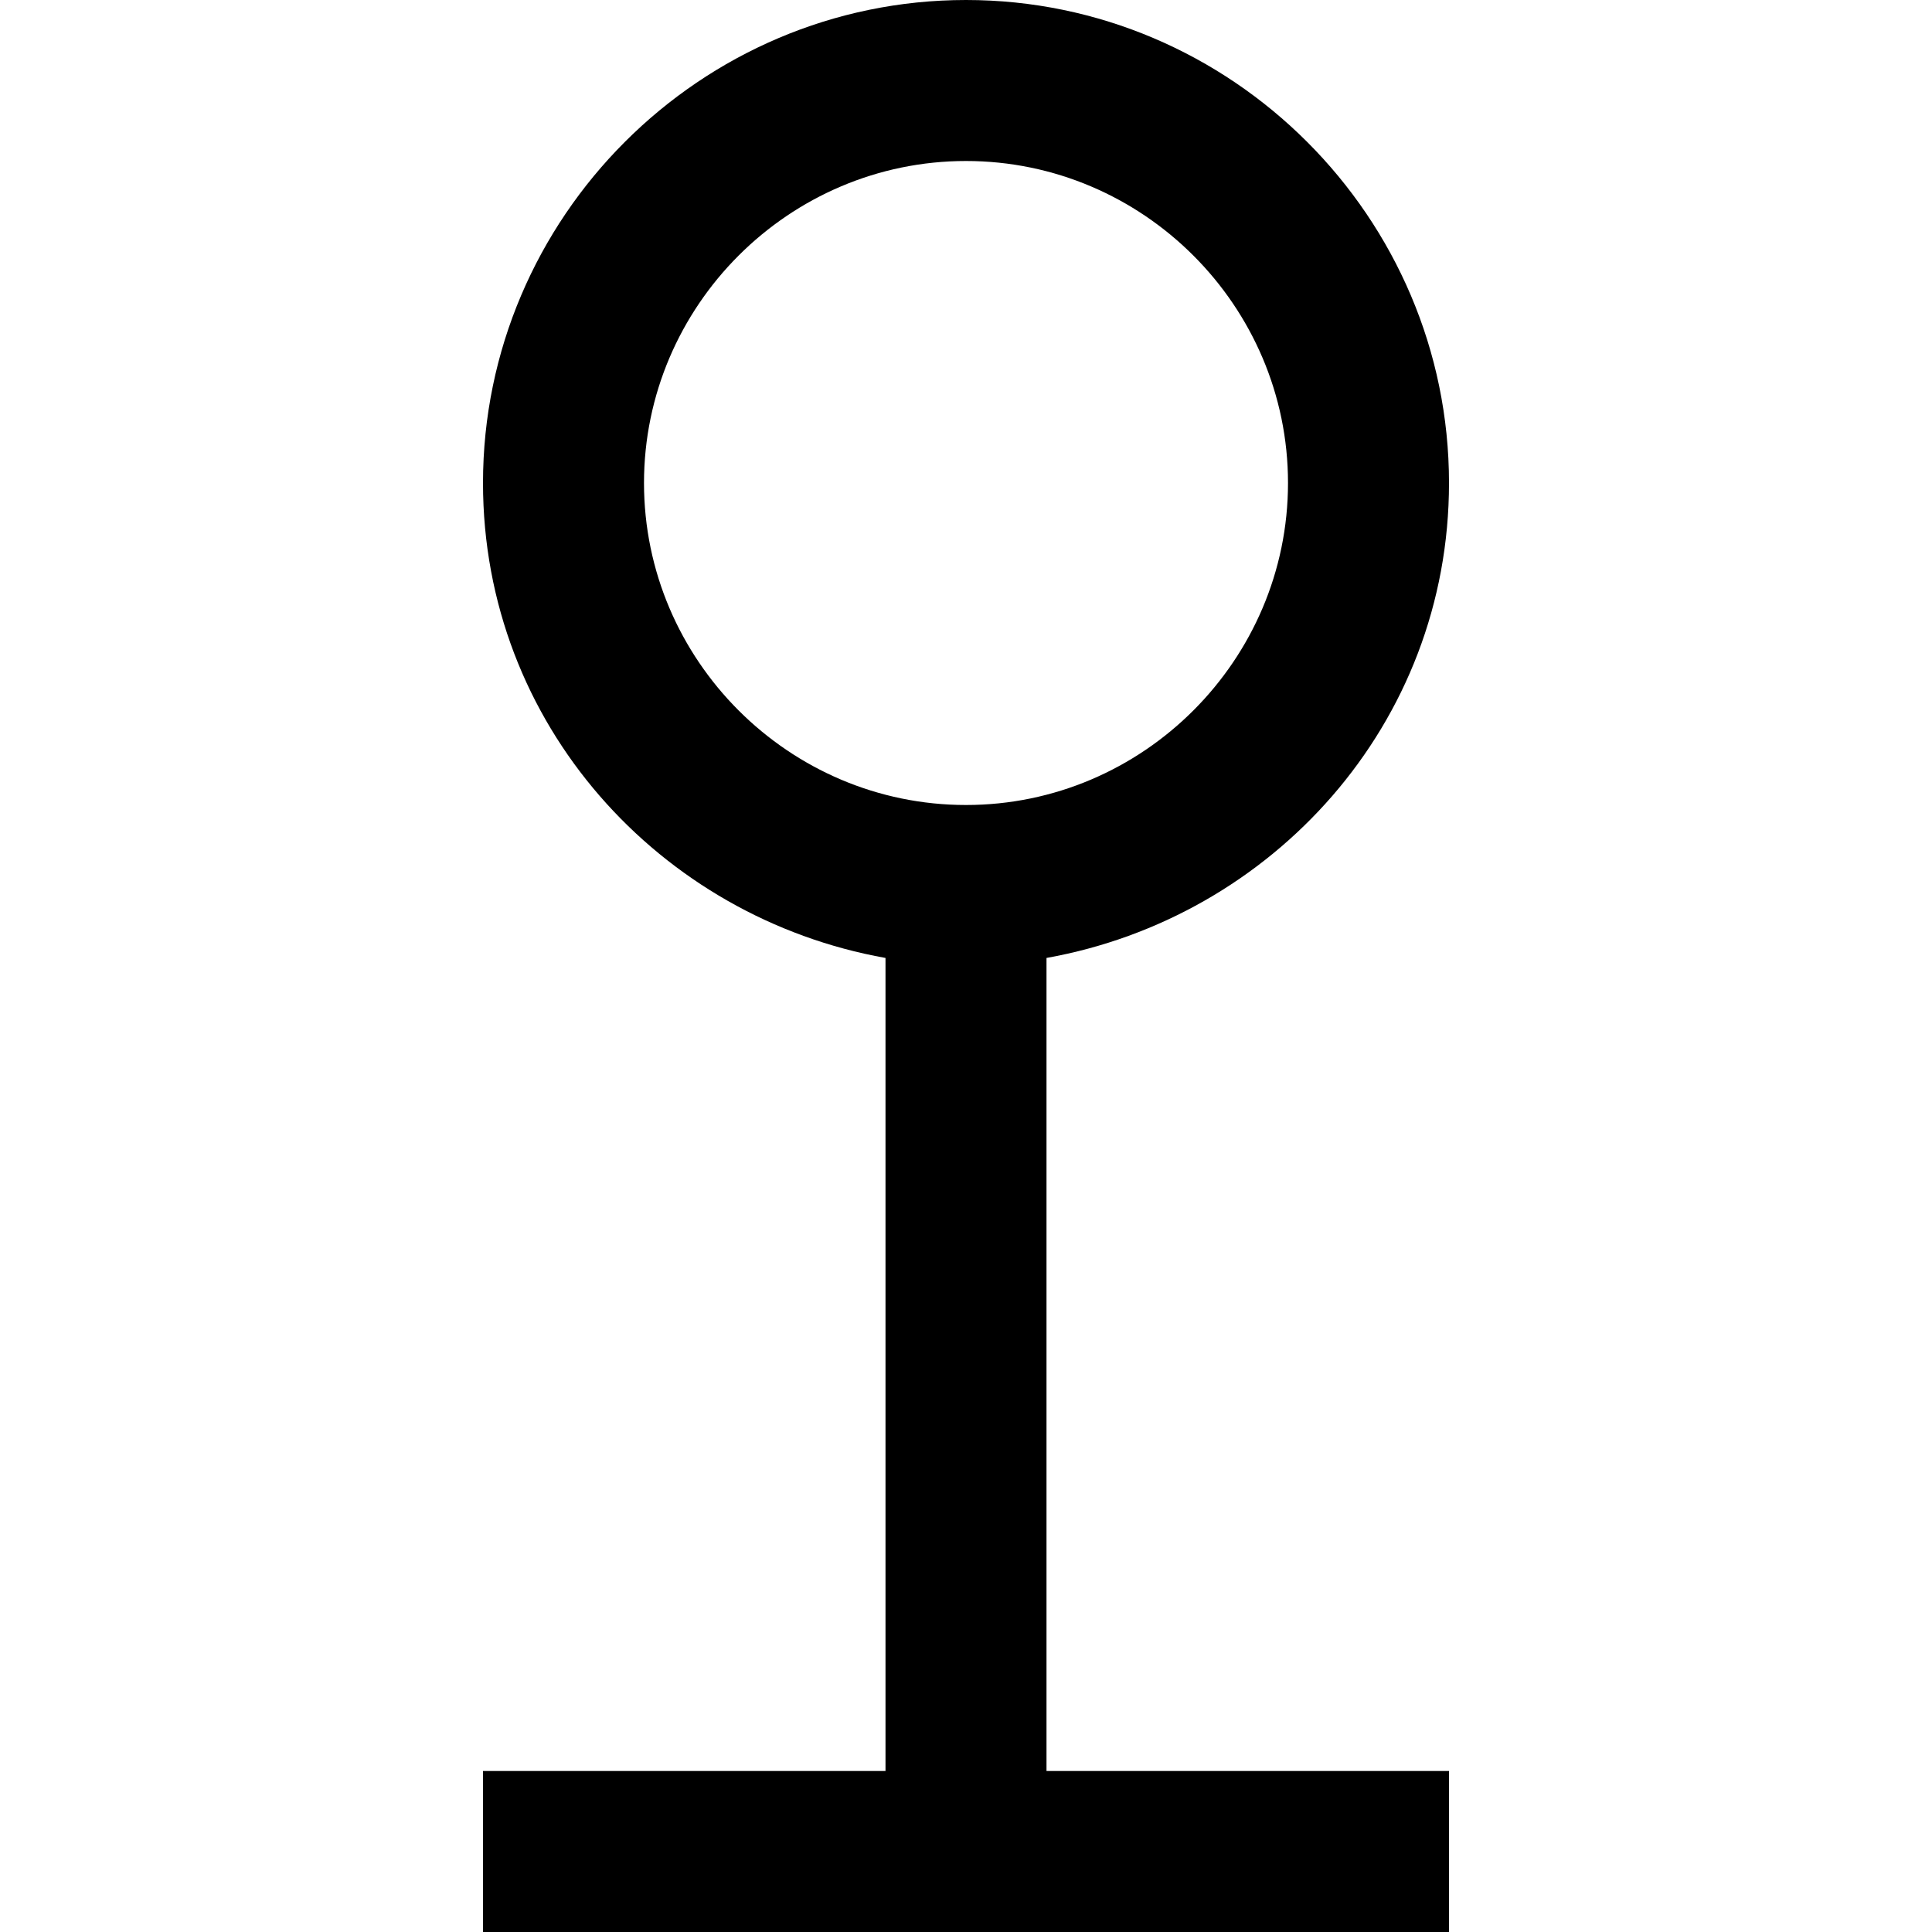 <?xml version="1.0" encoding="utf-8"?>
<!-- Generator: Adobe Illustrator 19.2.1, SVG Export Plug-In . SVG Version: 6.00 Build 0)  -->
<!DOCTYPE svg PUBLIC "-//W3C//DTD SVG 1.1//EN" "http://www.w3.org/Graphics/SVG/1.1/DTD/svg11.dtd">
<svg version="1.1" xmlns="http://www.w3.org/2000/svg" xmlns:xlink="http://www.w3.org/1999/xlink" x="0px" y="0px"
	 viewBox="0 0 24 24" enable-background="new 0 0 24 24" xml:space="preserve">
<g id="Layer_1">
	<path d="M13,11.9c2.8-0.5,5-2.9,5-5.9c0-3.3-2.7-6-6-6S6,2.7,6,6c0,3,2.2,5.4,5,5.9V22H6v2h12v-2h-5V11.9z M8,6c0-2.2,1.8-4,4-4
		s4,1.8,4,4s-1.8,4-4,4S8,8.2,8,6z"/>
</g>
<g id="Layer_2" display="none">
	<g display="inline">
		<circle fill="none" stroke="#ED1C24" stroke-width="2" stroke-miterlimit="10" cx="12" cy="6" r="5"/>
		<line fill="none" stroke="#ED1C24" stroke-width="2" stroke-miterlimit="10" x1="6" y1="23" x2="18" y2="23"/>
		<line fill="none" stroke="#ED1C24" stroke-width="2" stroke-miterlimit="10" x1="12" y1="23" x2="12" y2="11"/>
	</g>
</g>
</svg>
